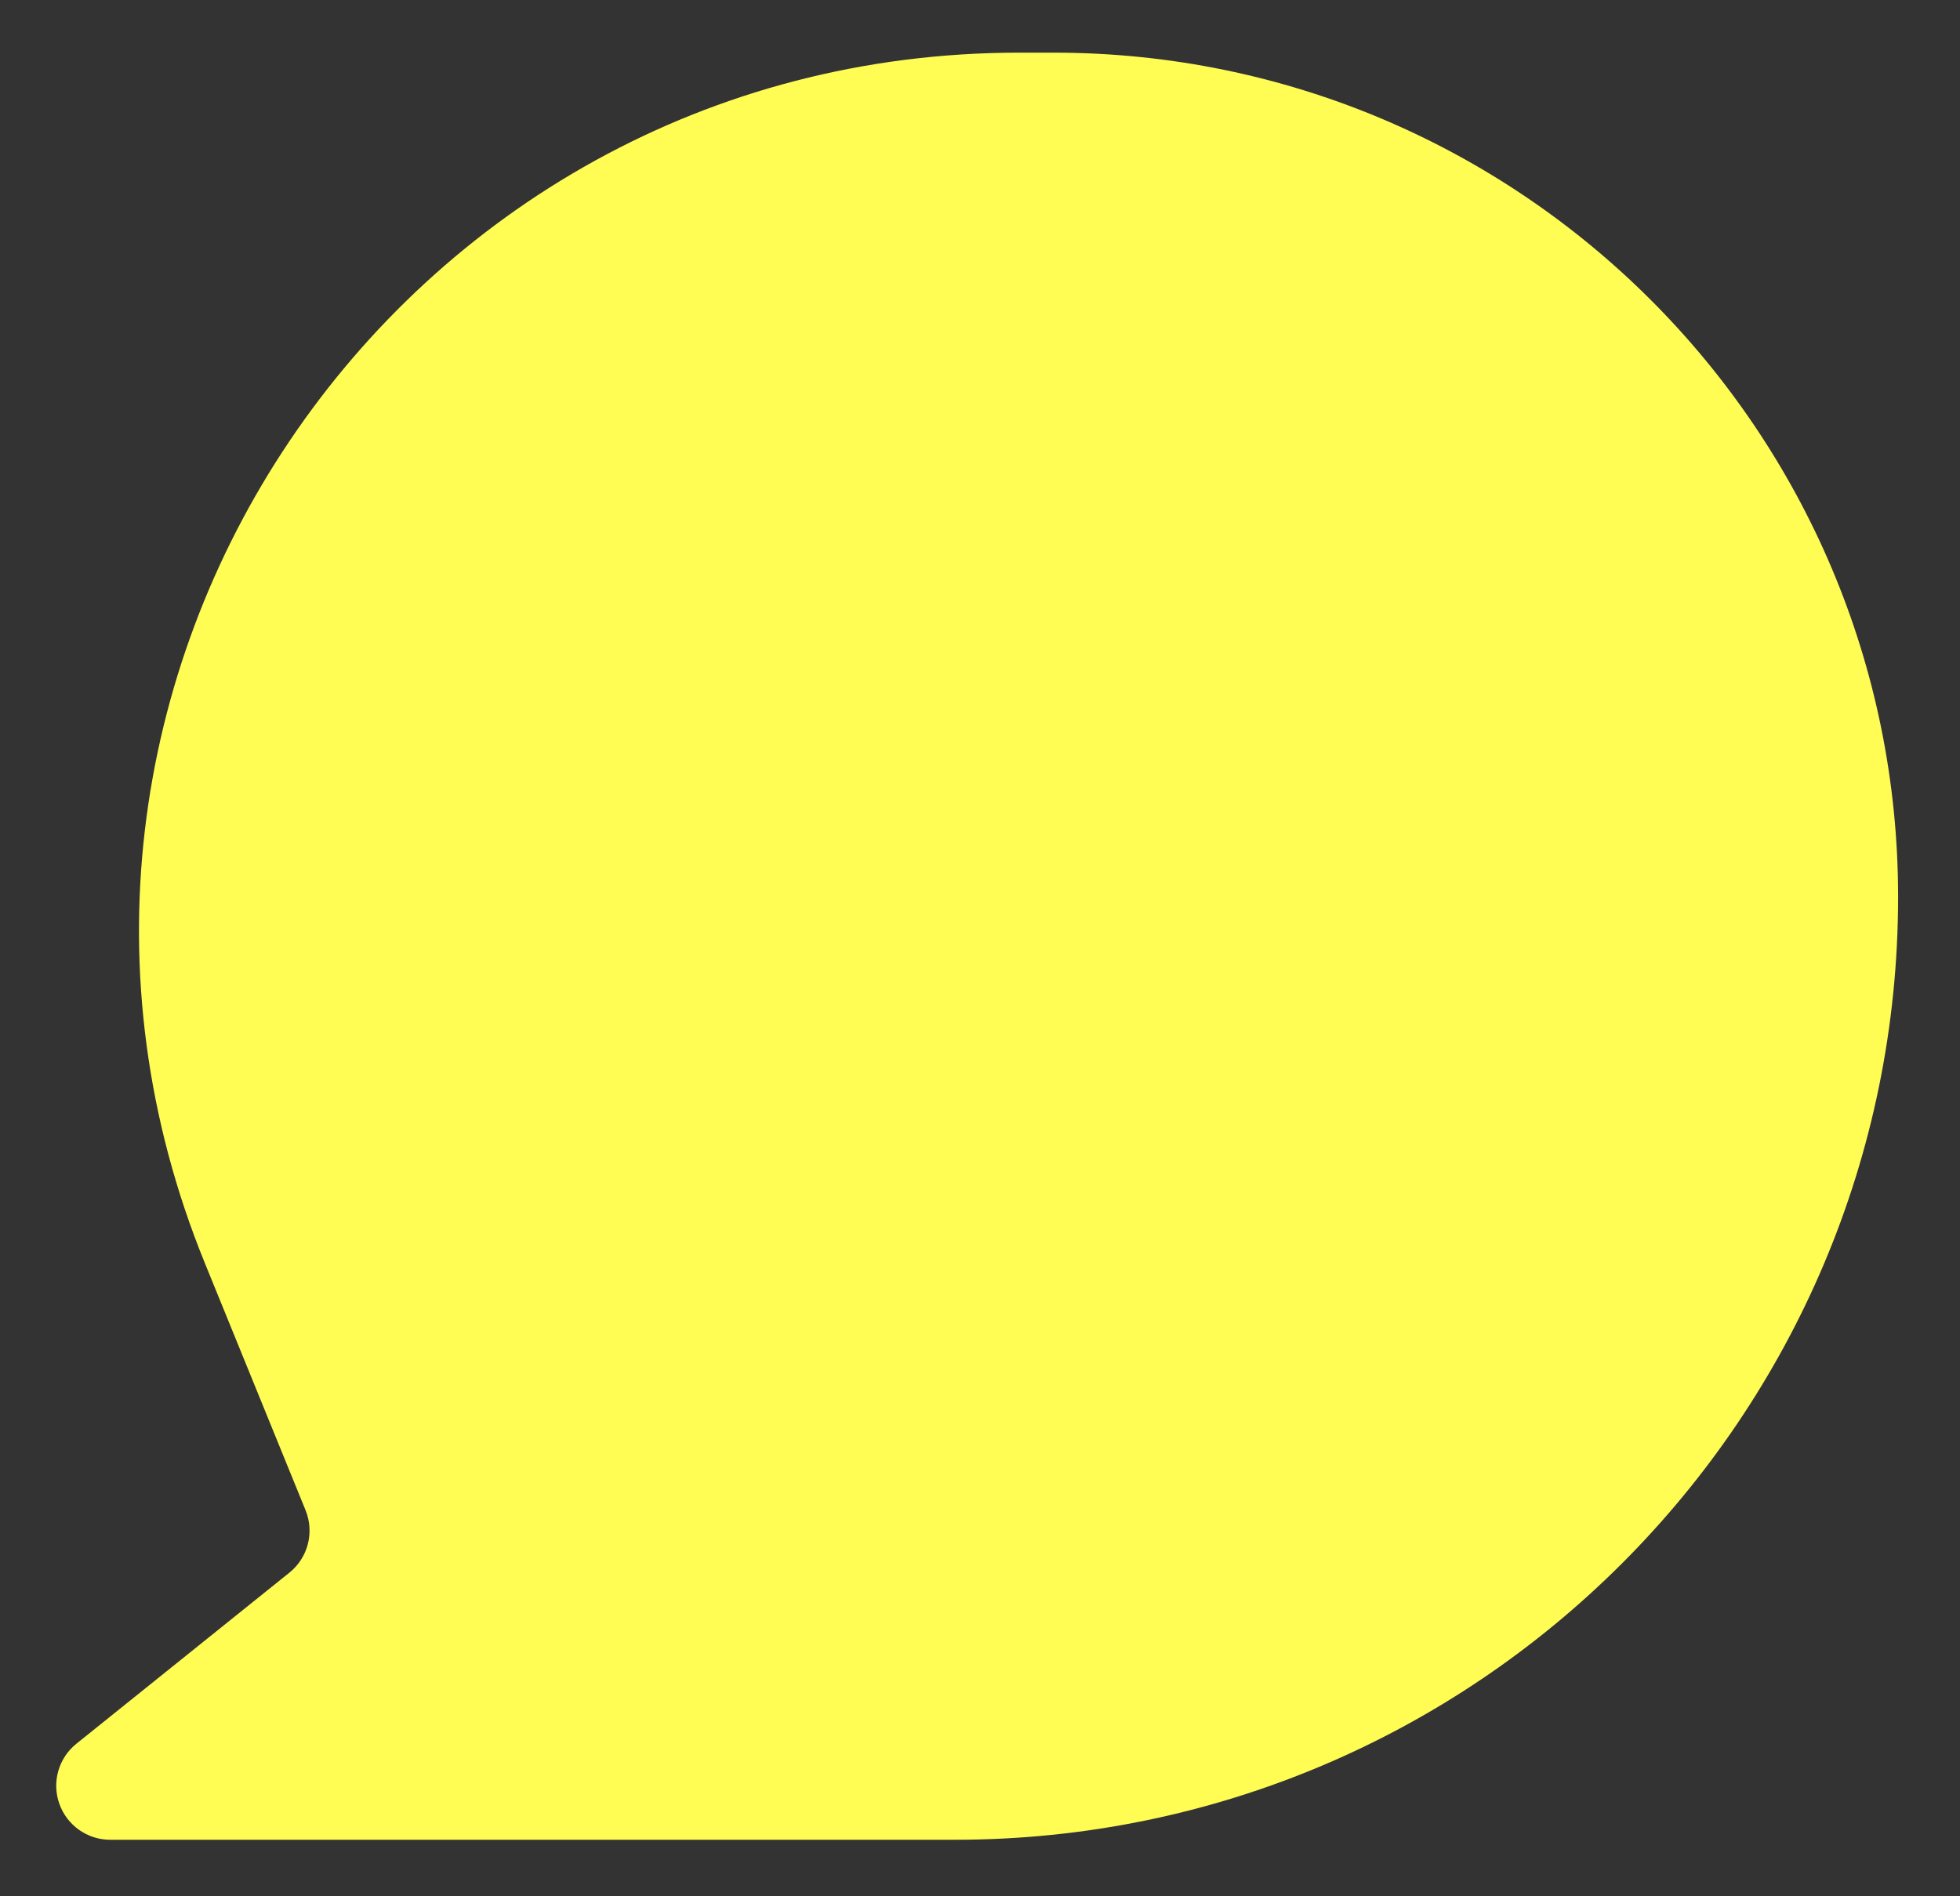 <svg width="31" height="30" viewBox="0 0 31 30" fill="none" xmlns="http://www.w3.org/2000/svg">
<rect x="0" y="0" width="31" height="30" fill="#333333" stroke="none"/>
<path d="M16.117 0.833C6.242 0.833 -0.486 10.839 3.24 19.983L4.833 23.893C4.975 24.243 4.871 24.645 4.576 24.881L1.209 27.586C0.926 27.813 0.817 28.194 0.938 28.535C1.058 28.877 1.381 29.106 1.743 29.106H15.103C23.342 29.106 30.021 22.427 30.021 14.188C30.021 6.813 24.041 0.833 16.666 0.833H16.117Z" fill="#FFFC54"/>
</svg>
